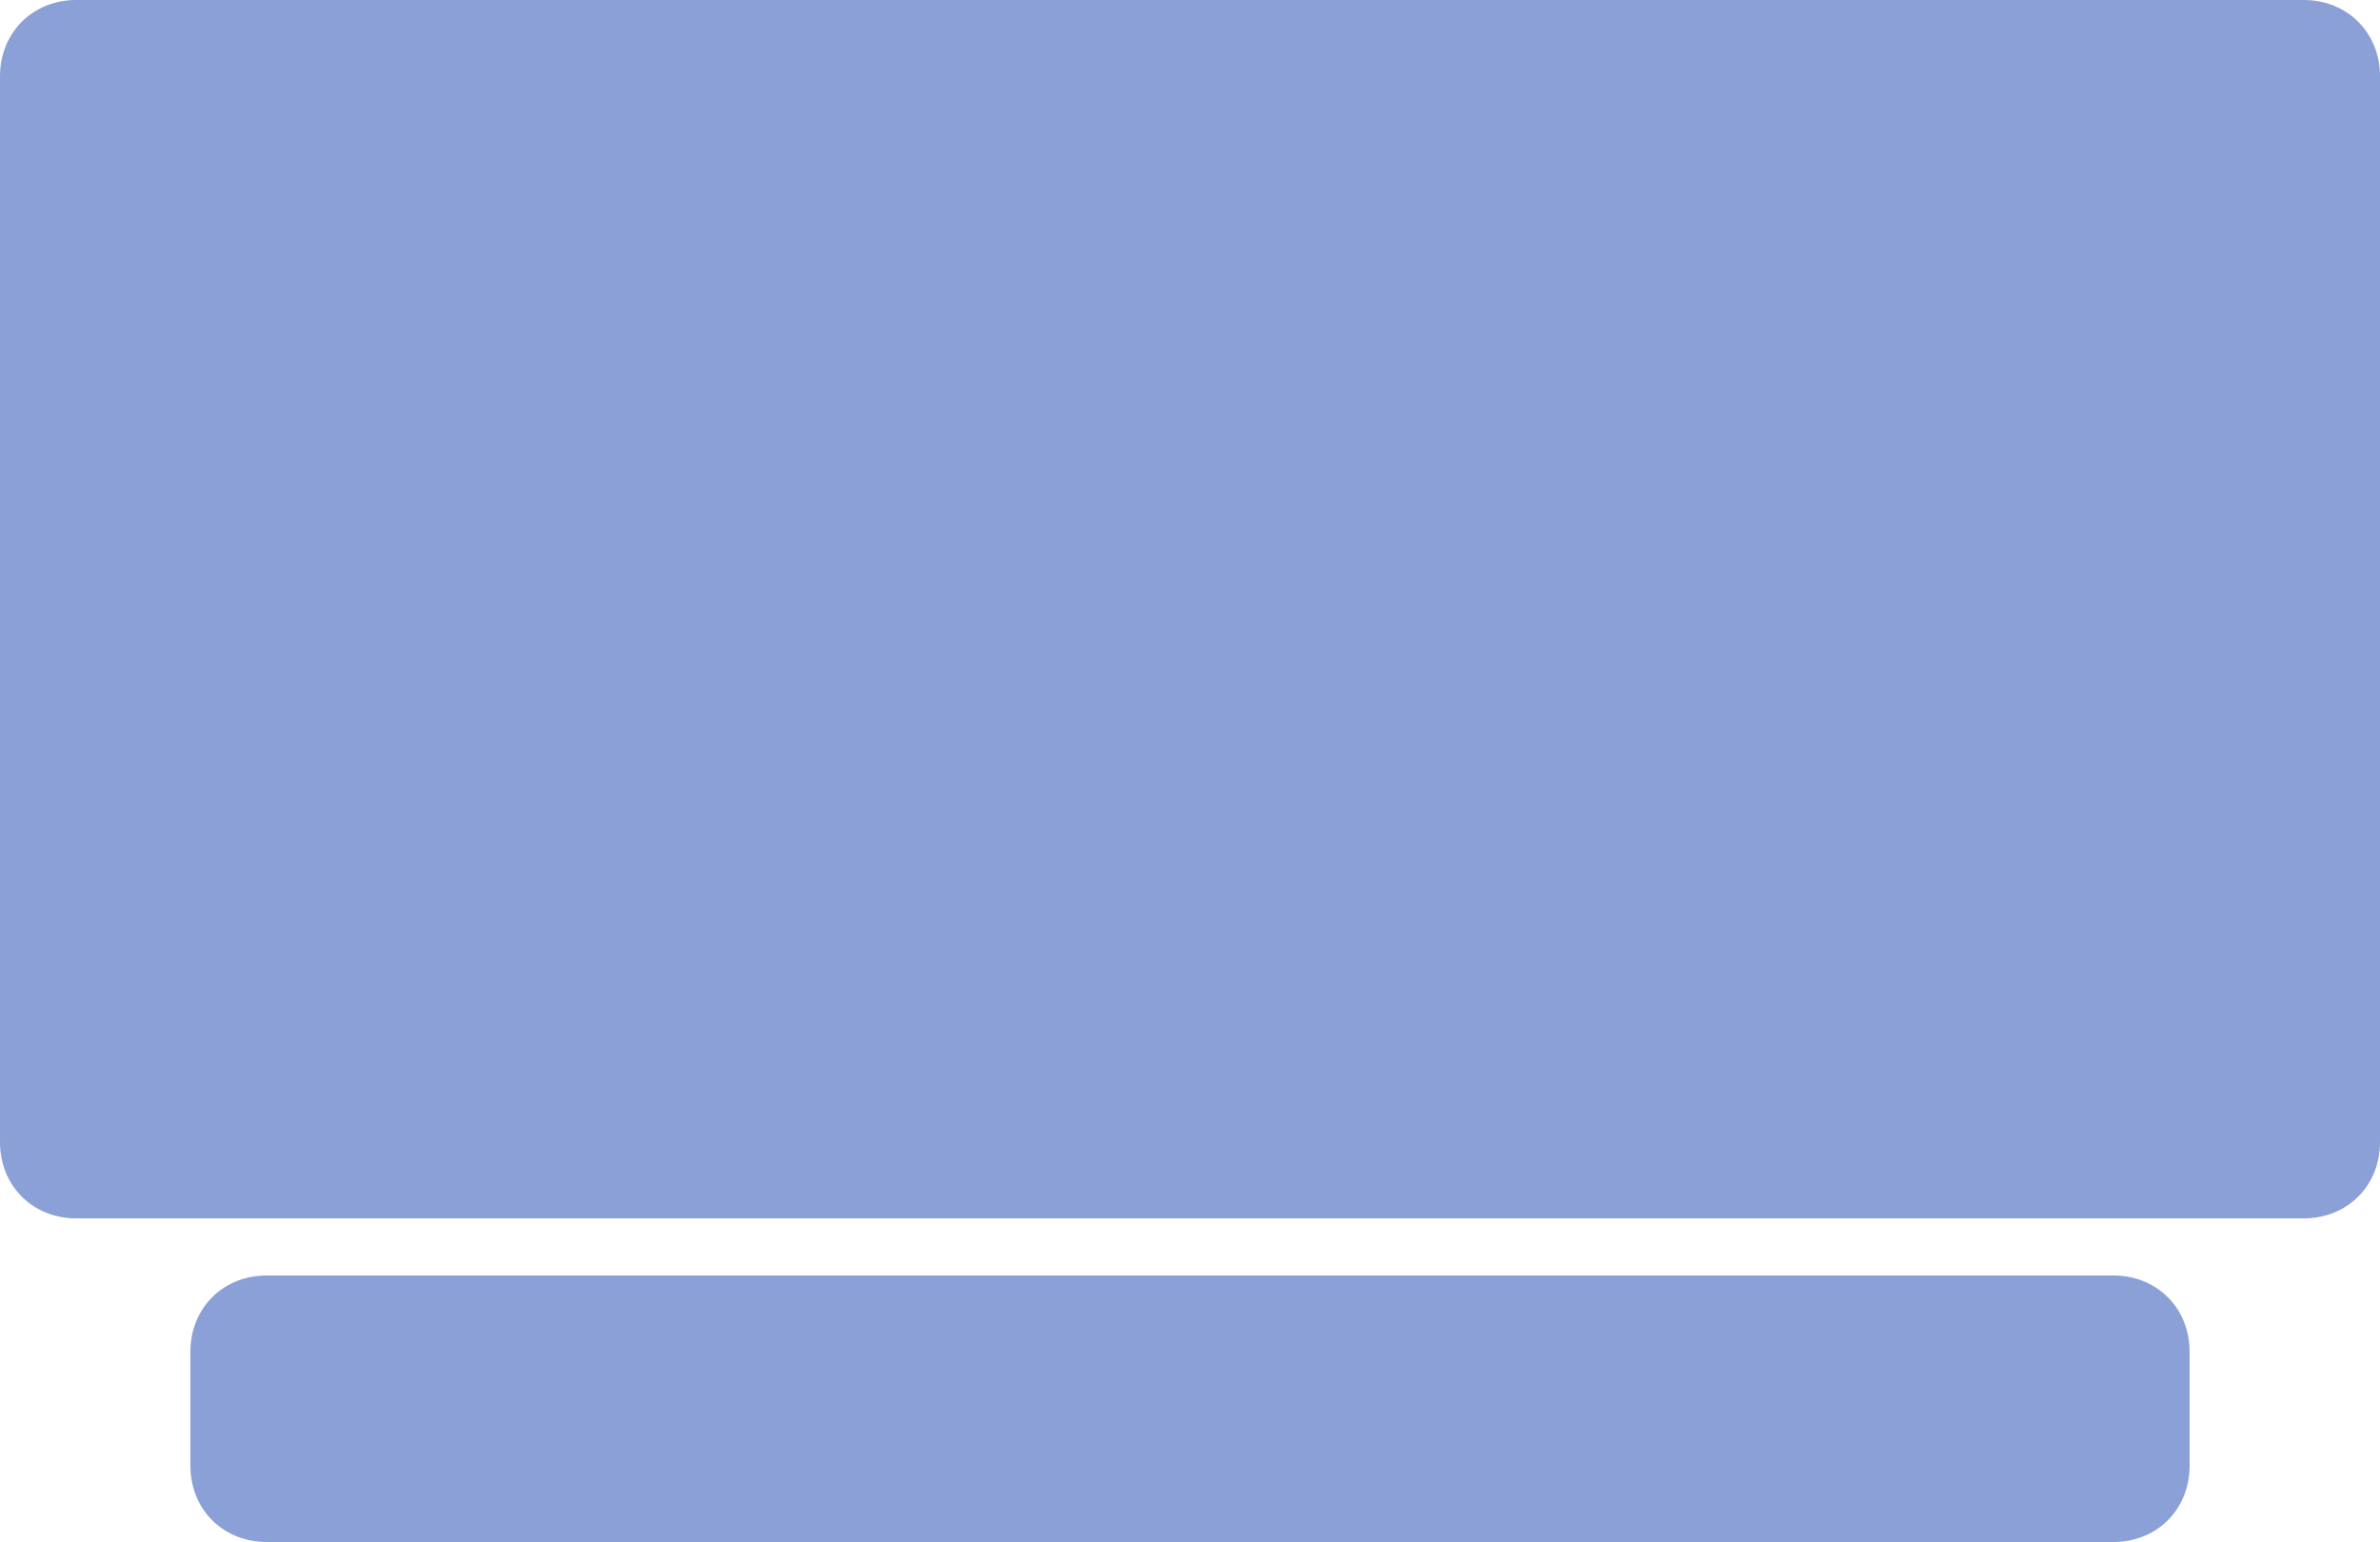 <?xml version="1.0" encoding="utf-8" ?>
<svg xmlns="http://www.w3.org/2000/svg" xmlns:xlink="http://www.w3.org/1999/xlink" width="250" height="162">
	<path fill="rgb(139,160,215)" stroke="none" d="M8 0L242 0Q242.205 0 242.408 0.009Q242.612 0.019 242.814 0.037Q243.016 0.056 243.215 0.084Q243.415 0.112 243.612 0.149Q243.808 0.186 244.002 0.232Q244.196 0.278 244.387 0.334Q244.577 0.389 244.764 0.453Q244.951 0.517 245.133 0.59Q245.316 0.664 245.494 0.745Q245.672 0.827 245.845 0.917Q246.018 1.007 246.186 1.106Q246.354 1.204 246.516 1.311Q246.678 1.417 246.834 1.532Q246.991 1.646 247.141 1.768Q247.291 1.89 247.434 2.02Q247.578 2.149 247.714 2.286Q247.851 2.422 247.98 2.566Q248.11 2.709 248.232 2.859Q248.354 3.009 248.468 3.166Q248.583 3.322 248.689 3.484Q248.796 3.646 248.894 3.814Q248.993 3.982 249.083 4.155Q249.173 4.328 249.255 4.506Q249.337 4.684 249.41 4.867Q249.483 5.049 249.547 5.236Q249.611 5.423 249.666 5.613Q249.722 5.804 249.768 5.998Q249.814 6.192 249.851 6.388Q249.888 6.585 249.916 6.785Q249.944 6.985 249.963 7.186Q249.981 7.388 249.991 7.592Q250 7.795 250 8L250 120Q250 120.205 249.991 120.408Q249.981 120.612 249.963 120.814Q249.944 121.015 249.916 121.215Q249.888 121.415 249.851 121.612Q249.814 121.808 249.768 122.002Q249.722 122.196 249.666 122.387Q249.611 122.577 249.547 122.764Q249.483 122.951 249.41 123.133Q249.337 123.316 249.255 123.494Q249.173 123.672 249.083 123.845Q248.993 124.018 248.894 124.186Q248.796 124.354 248.689 124.516Q248.583 124.678 248.468 124.834Q248.354 124.991 248.232 125.141Q248.11 125.291 247.98 125.434Q247.851 125.578 247.714 125.714Q247.578 125.851 247.434 125.98Q247.291 126.11 247.141 126.232Q246.991 126.354 246.834 126.468Q246.678 126.583 246.516 126.689Q246.354 126.796 246.186 126.894Q246.018 126.993 245.845 127.083Q245.672 127.173 245.494 127.255Q245.316 127.336 245.133 127.41Q244.951 127.483 244.764 127.547Q244.577 127.611 244.387 127.666Q244.196 127.722 244.002 127.768Q243.808 127.814 243.612 127.851Q243.415 127.888 243.215 127.916Q243.016 127.944 242.814 127.963Q242.612 127.981 242.408 127.991Q242.205 128 242 128L8 128Q7.795 128 7.592 127.991Q7.388 127.981 7.186 127.963Q6.985 127.944 6.785 127.916Q6.585 127.888 6.388 127.851Q6.192 127.814 5.998 127.768Q5.804 127.722 5.613 127.666Q5.423 127.611 5.236 127.547Q5.049 127.483 4.867 127.41Q4.684 127.336 4.506 127.255Q4.328 127.173 4.155 127.083Q3.982 126.993 3.814 126.894Q3.646 126.796 3.484 126.689Q3.322 126.583 3.166 126.468Q3.009 126.354 2.859 126.232Q2.709 126.11 2.566 125.98Q2.422 125.851 2.286 125.714Q2.149 125.578 2.02 125.434Q1.89 125.291 1.768 125.141Q1.646 124.991 1.532 124.834Q1.417 124.678 1.311 124.516Q1.204 124.354 1.106 124.186Q1.007 124.018 0.917 123.845Q0.827 123.672 0.745 123.494Q0.664 123.316 0.59 123.133Q0.517 122.951 0.453 122.764Q0.389 122.577 0.334 122.387Q0.278 122.196 0.232 122.002Q0.186 121.808 0.149 121.612Q0.112 121.415 0.084 121.215Q0.056 121.015 0.037 120.814Q0.019 120.612 0.009 120.408Q0 120.205 0 120L0 8Q0 7.795 0.009 7.592Q0.019 7.388 0.037 7.186Q0.056 6.985 0.084 6.785Q0.112 6.585 0.149 6.388Q0.186 6.192 0.232 5.998Q0.278 5.804 0.334 5.613Q0.389 5.423 0.453 5.236Q0.517 5.049 0.59 4.867Q0.664 4.684 0.745 4.506Q0.827 4.328 0.917 4.155Q1.007 3.982 1.106 3.814Q1.204 3.646 1.311 3.484Q1.417 3.322 1.532 3.166Q1.646 3.009 1.768 2.859Q1.89 2.709 2.02 2.566Q2.149 2.422 2.286 2.286Q2.422 2.149 2.566 2.02Q2.709 1.89 2.859 1.768Q3.009 1.646 3.166 1.532Q3.322 1.417 3.484 1.311Q3.646 1.204 3.814 1.106Q3.982 1.007 4.155 0.917Q4.328 0.827 4.506 0.745Q4.684 0.664 4.867 0.59Q5.049 0.517 5.236 0.453Q5.423 0.389 5.613 0.334Q5.804 0.278 5.998 0.232Q6.192 0.186 6.388 0.149Q6.585 0.112 6.785 0.084Q6.985 0.056 7.186 0.037Q7.388 0.019 7.592 0.009Q7.795 0 8 0Z"/>
	<path fill="rgb(139,160,215)" stroke="none" transform="translate(20 134)" d="M8 0L202 0Q202.205 0 202.408 0.009Q202.612 0.019 202.814 0.037Q203.016 0.056 203.215 0.084Q203.415 0.112 203.612 0.149Q203.808 0.186 204.002 0.232Q204.196 0.278 204.387 0.334Q204.577 0.389 204.764 0.453Q204.951 0.517 205.133 0.59Q205.316 0.664 205.494 0.745Q205.672 0.827 205.845 0.917Q206.018 1.007 206.186 1.106Q206.354 1.204 206.516 1.311Q206.678 1.417 206.834 1.532Q206.991 1.646 207.141 1.768Q207.291 1.89 207.434 2.02Q207.578 2.149 207.714 2.286Q207.851 2.422 207.98 2.566Q208.11 2.709 208.232 2.859Q208.354 3.009 208.468 3.166Q208.583 3.322 208.689 3.484Q208.796 3.646 208.894 3.814Q208.993 3.982 209.083 4.155Q209.173 4.328 209.255 4.506Q209.337 4.684 209.41 4.867Q209.483 5.049 209.547 5.236Q209.611 5.423 209.666 5.613Q209.722 5.804 209.768 5.998Q209.814 6.192 209.851 6.388Q209.888 6.585 209.916 6.785Q209.944 6.985 209.963 7.186Q209.981 7.388 209.991 7.592Q210 7.795 210 8L210 20Q210 20.205 209.991 20.408Q209.981 20.612 209.963 20.814Q209.944 21.015 209.916 21.215Q209.888 21.415 209.851 21.611Q209.814 21.808 209.768 22.002Q209.722 22.196 209.666 22.387Q209.611 22.577 209.547 22.764Q209.483 22.951 209.41 23.133Q209.337 23.316 209.255 23.494Q209.173 23.672 209.083 23.845Q208.993 24.018 208.894 24.186Q208.796 24.354 208.689 24.516Q208.583 24.678 208.468 24.834Q208.354 24.991 208.232 25.141Q208.11 25.291 207.98 25.434Q207.851 25.578 207.714 25.714Q207.578 25.851 207.434 25.98Q207.291 26.11 207.141 26.232Q206.991 26.354 206.834 26.468Q206.678 26.583 206.516 26.689Q206.354 26.796 206.186 26.894Q206.018 26.993 205.845 27.083Q205.672 27.173 205.494 27.255Q205.316 27.337 205.133 27.41Q204.951 27.483 204.764 27.547Q204.577 27.611 204.387 27.666Q204.196 27.722 204.002 27.768Q203.808 27.814 203.612 27.851Q203.415 27.888 203.215 27.916Q203.016 27.944 202.814 27.963Q202.612 27.981 202.408 27.991Q202.205 28 202 28L8 28Q7.795 28 7.592 27.991Q7.388 27.981 7.186 27.963Q6.985 27.944 6.785 27.916Q6.585 27.888 6.388 27.851Q6.192 27.814 5.998 27.768Q5.804 27.722 5.613 27.666Q5.423 27.611 5.236 27.547Q5.049 27.483 4.867 27.41Q4.684 27.337 4.506 27.255Q4.328 27.173 4.155 27.083Q3.982 26.993 3.814 26.894Q3.646 26.796 3.484 26.689Q3.322 26.583 3.166 26.468Q3.009 26.354 2.859 26.232Q2.709 26.11 2.566 25.98Q2.422 25.851 2.286 25.714Q2.149 25.578 2.02 25.434Q1.89 25.291 1.768 25.141Q1.646 24.991 1.532 24.834Q1.417 24.678 1.311 24.516Q1.204 24.354 1.106 24.186Q1.007 24.018 0.917 23.845Q0.827 23.672 0.745 23.494Q0.664 23.316 0.59 23.133Q0.517 22.951 0.453 22.764Q0.389 22.577 0.334 22.387Q0.278 22.196 0.232 22.002Q0.186 21.808 0.149 21.611Q0.112 21.415 0.084 21.215Q0.056 21.015 0.037 20.814Q0.019 20.612 0.009 20.408Q0 20.205 0 20L0 8Q0 7.795 0.009 7.592Q0.019 7.388 0.037 7.186Q0.056 6.985 0.084 6.785Q0.112 6.585 0.149 6.388Q0.186 6.192 0.232 5.998Q0.278 5.804 0.334 5.613Q0.389 5.423 0.453 5.236Q0.517 5.049 0.59 4.867Q0.664 4.684 0.745 4.506Q0.827 4.328 0.917 4.155Q1.007 3.982 1.106 3.814Q1.204 3.646 1.311 3.484Q1.417 3.322 1.532 3.166Q1.646 3.009 1.768 2.859Q1.89 2.709 2.02 2.566Q2.149 2.422 2.286 2.286Q2.422 2.149 2.566 2.02Q2.709 1.89 2.859 1.768Q3.009 1.646 3.166 1.532Q3.322 1.417 3.484 1.311Q3.646 1.204 3.814 1.106Q3.982 1.007 4.155 0.917Q4.328 0.827 4.506 0.745Q4.684 0.664 4.867 0.59Q5.049 0.517 5.236 0.453Q5.423 0.389 5.613 0.334Q5.804 0.278 5.998 0.232Q6.192 0.186 6.388 0.149Q6.585 0.112 6.785 0.084Q6.985 0.056 7.186 0.037Q7.388 0.019 7.592 0.009Q7.795 0 8 0Z"/>

</svg>